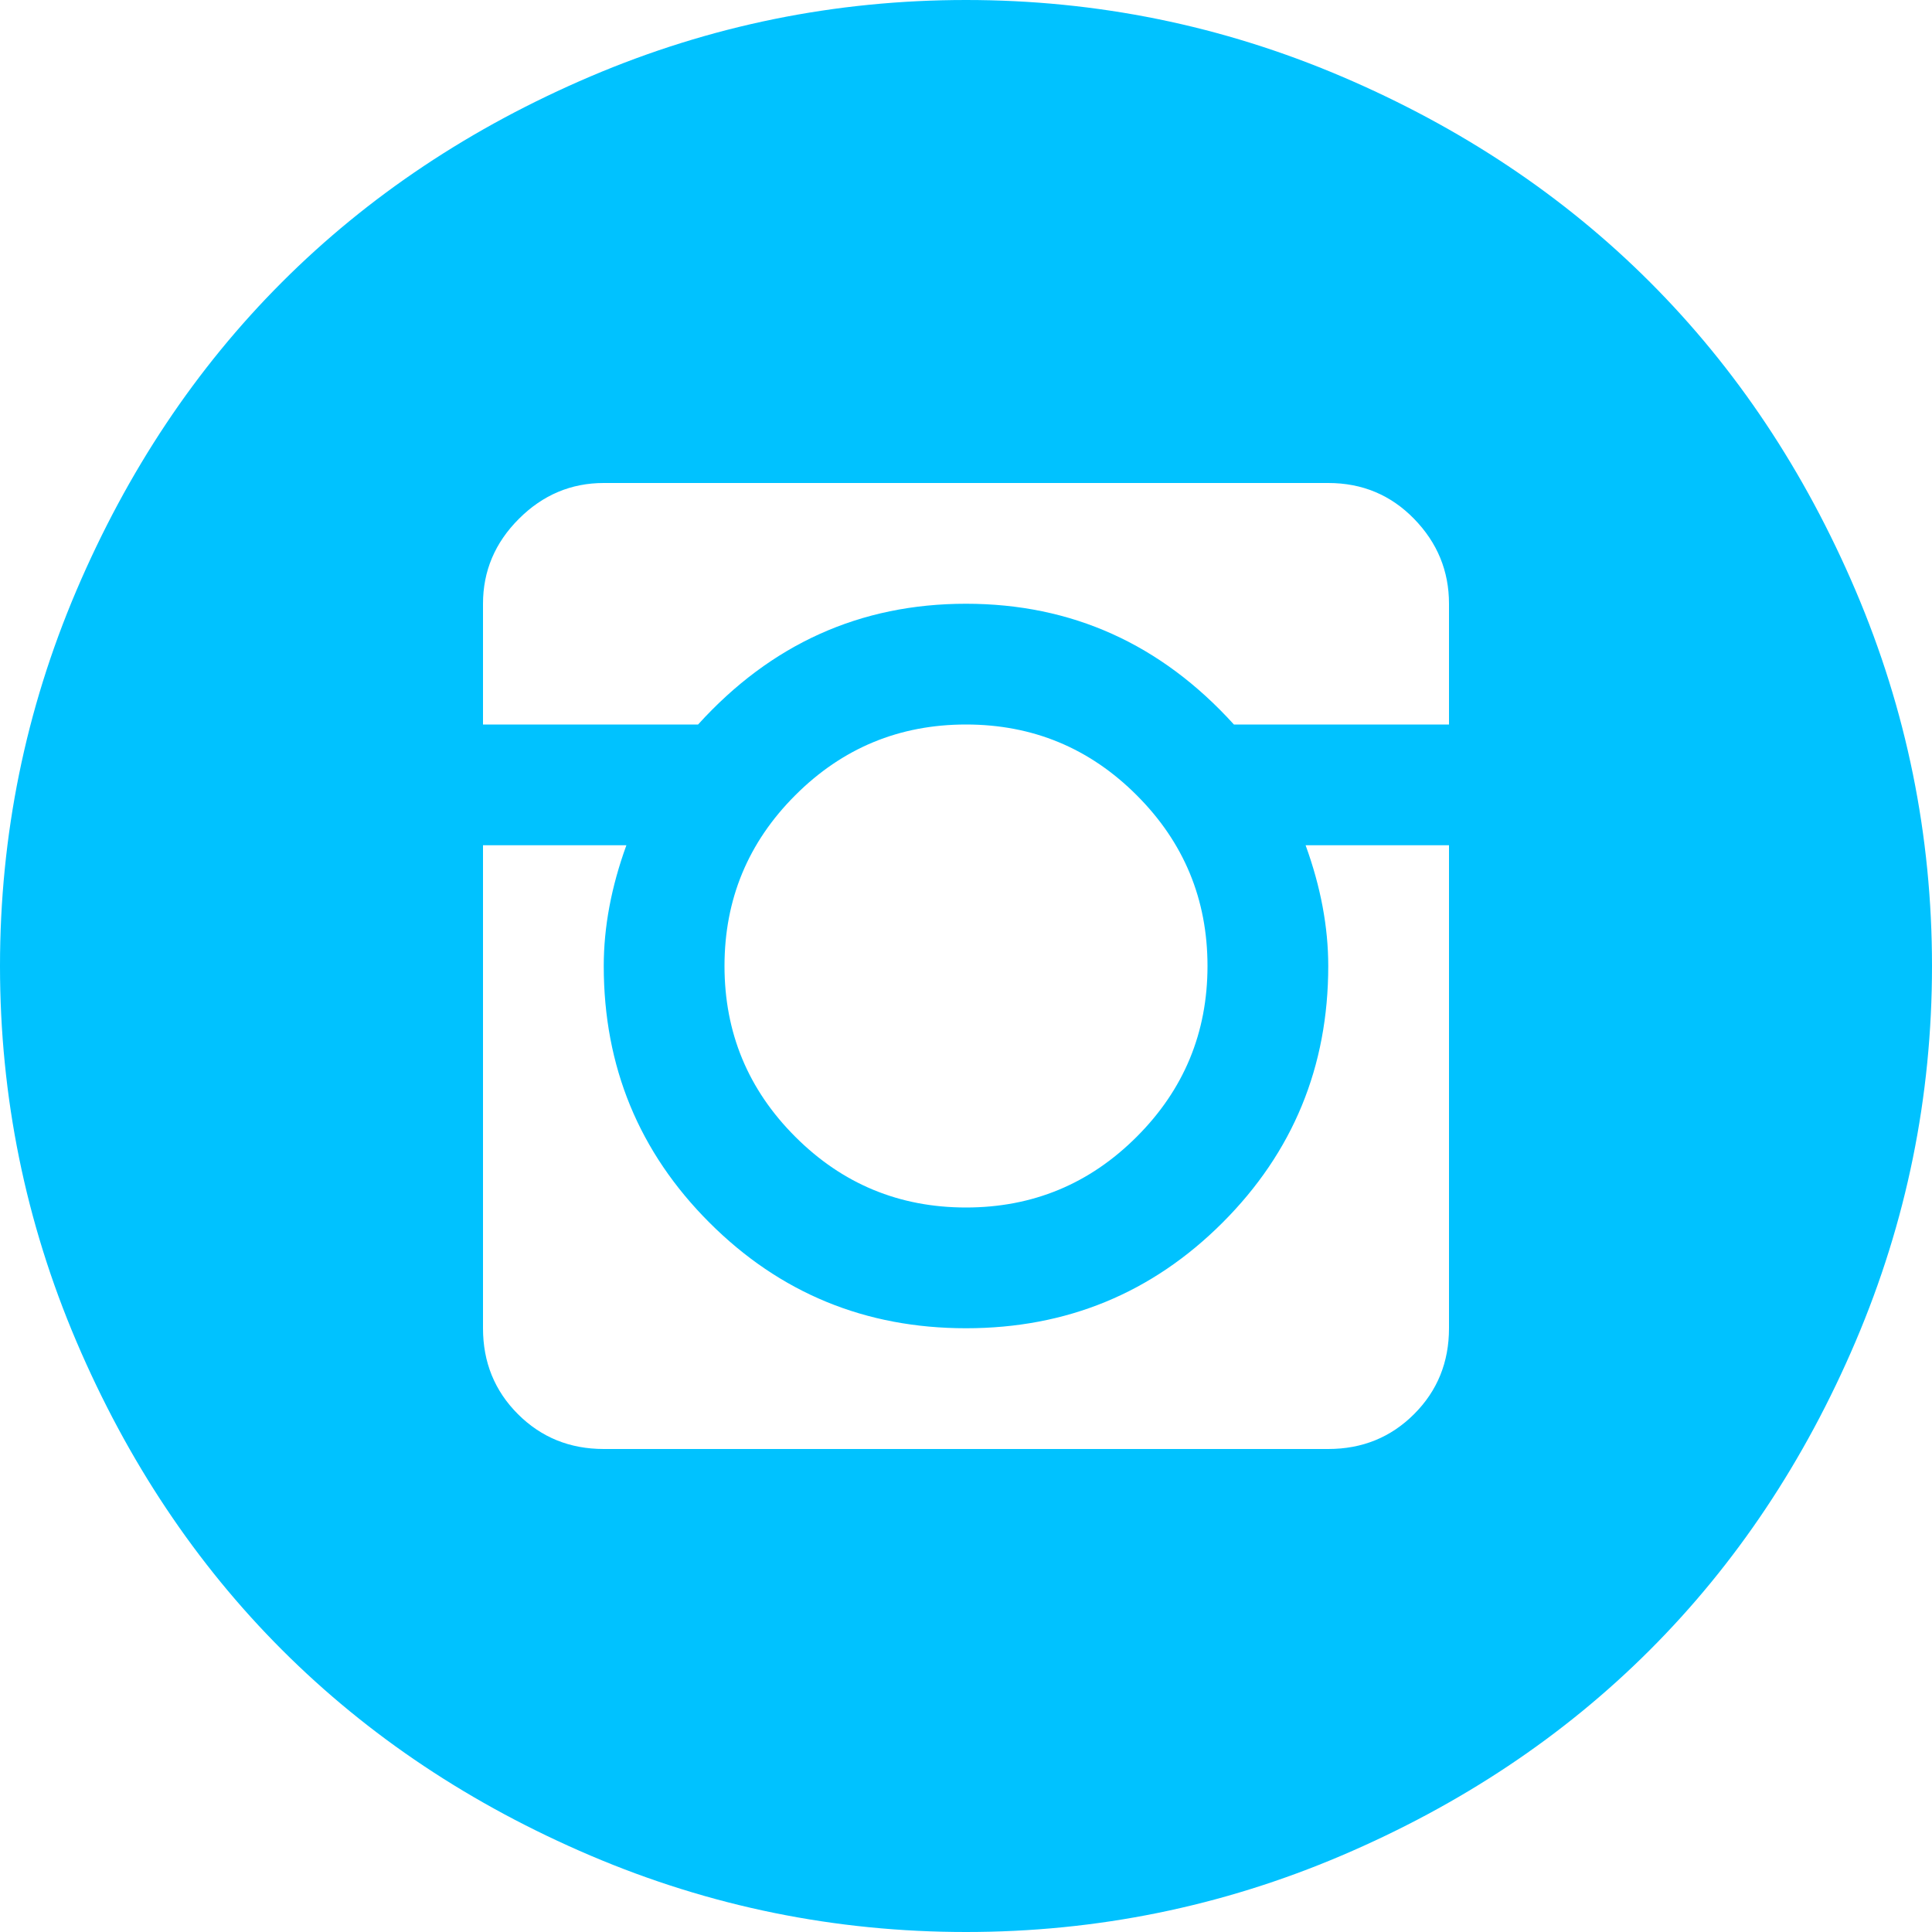<svg width="64" height="64" viewBox="0 0 64 64" fill="none" xmlns="http://www.w3.org/2000/svg">
<path d="M32 64C27.667 64 23.521 63.156 19.562 61.469C15.604 59.781 12.198 57.51 9.344 54.656C6.49 51.802 4.219 48.396 2.531 44.438C0.844 40.479 0 36.333 0 32C0 27.667 0.844 23.521 2.531 19.562C4.219 15.604 6.49 12.198 9.344 9.344C12.198 6.49 15.604 4.219 19.562 2.531C23.521 0.844 27.667 0 32 0C36.333 0 40.479 0.844 44.438 2.531C48.396 4.219 51.802 6.49 54.656 9.344C57.51 12.198 59.781 15.604 61.469 19.562C63.156 23.521 64 27.667 64 32C64 36.333 63.156 40.479 61.469 44.438C59.781 48.396 57.51 51.802 54.656 54.656C51.802 57.51 48.396 59.781 44.438 61.469C40.479 63.156 36.333 64 32 64ZM48 20C48 18.917 47.615 17.979 46.844 17.188C46.073 16.396 45.125 16 44 16H20C18.917 16 17.979 16.396 17.188 17.188C16.396 17.979 16 18.917 16 20V24H23.125C25.542 21.333 28.5 20 32 20C35.5 20 38.458 21.333 40.875 24H48V20ZM24 32C24 34.208 24.781 36.094 26.344 37.656C27.906 39.219 29.792 40 32 40C34.208 40 36.094 39.219 37.656 37.656C39.219 36.094 40 34.208 40 32C40 29.792 39.219 27.906 37.656 26.344C36.094 24.781 34.208 24 32 24C29.792 24 27.906 24.781 26.344 26.344C24.781 27.906 24 29.792 24 32ZM48 28H43.25C43.75 29.375 44 30.708 44 32C44 35.333 42.833 38.167 40.5 40.5C38.167 42.833 35.333 44 32 44C28.667 44 25.833 42.833 23.5 40.5C21.167 38.167 20 35.333 20 32C20 30.708 20.25 29.375 20.75 28H16V44C16 45.125 16.385 46.073 17.156 46.844C17.927 47.615 18.875 48 20 48H44C45.125 48 46.073 47.615 46.844 46.844C47.615 46.073 48 45.125 48 44V28Z" fill="#00C2FF"/>
</svg>
